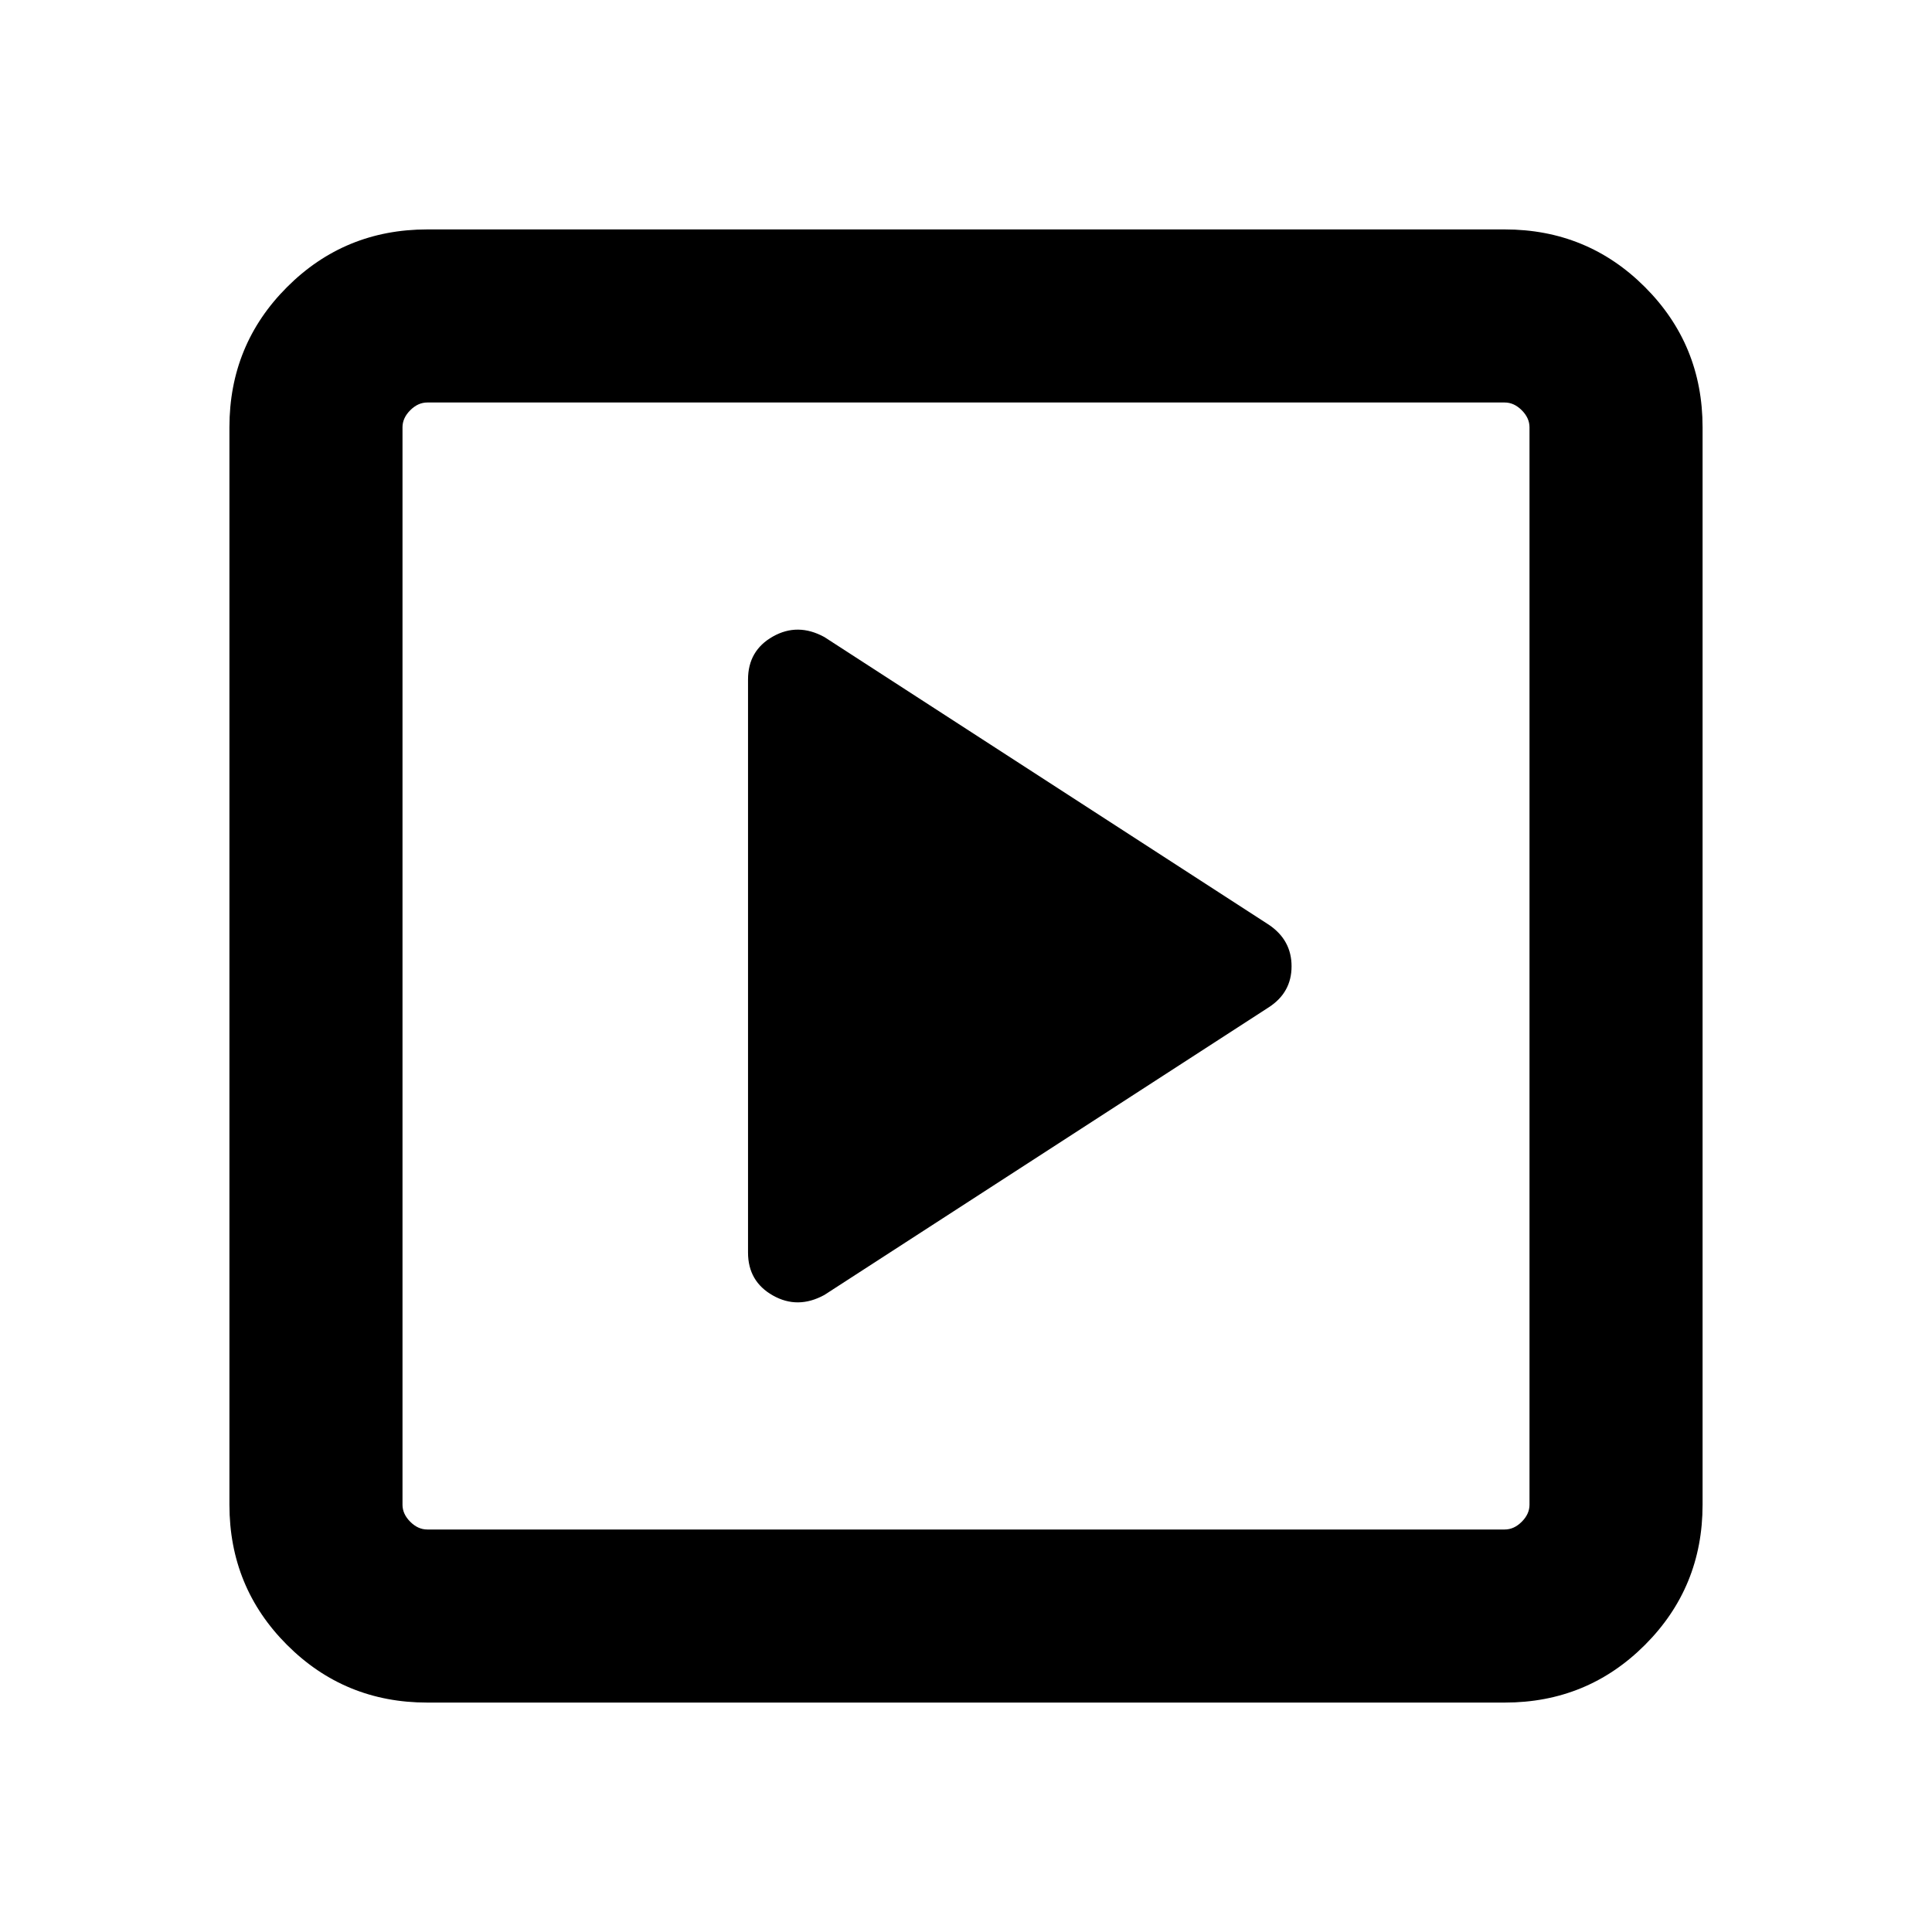 <svg xmlns="http://www.w3.org/2000/svg" height="24" viewBox="0 -960 960 960" width="24"><path d="M630.54-459.54q11.23-7.33 11.23-20.32t-11.23-20.6l-220.92-143q-13.23-7.23-25.58-.25-12.35 6.98-12.35 21.33v284.76q0 14.35 12.35 21.33 12.35 6.98 25.58-.25l220.92-143ZM212.31-114q-41.03 0-69.67-28.64T114-212.31v-535.38q0-41.03 28.64-69.67T212.31-846h535.38q41.03 0 69.67 28.64T846-747.69v535.38q0 41.03-28.64 69.67T747.69-114H212.31Zm0-86h535.38q4.62 0 8.46-3.85 3.85-3.84 3.85-8.46v-535.38q0-4.62-3.85-8.46-3.84-3.85-8.46-3.85H212.31q-4.62 0-8.46 3.85-3.85 3.84-3.85 8.46v535.38q0 4.62 3.85 8.46 3.84 3.85 8.46 3.85ZM200-760v560-560Z"/></svg>